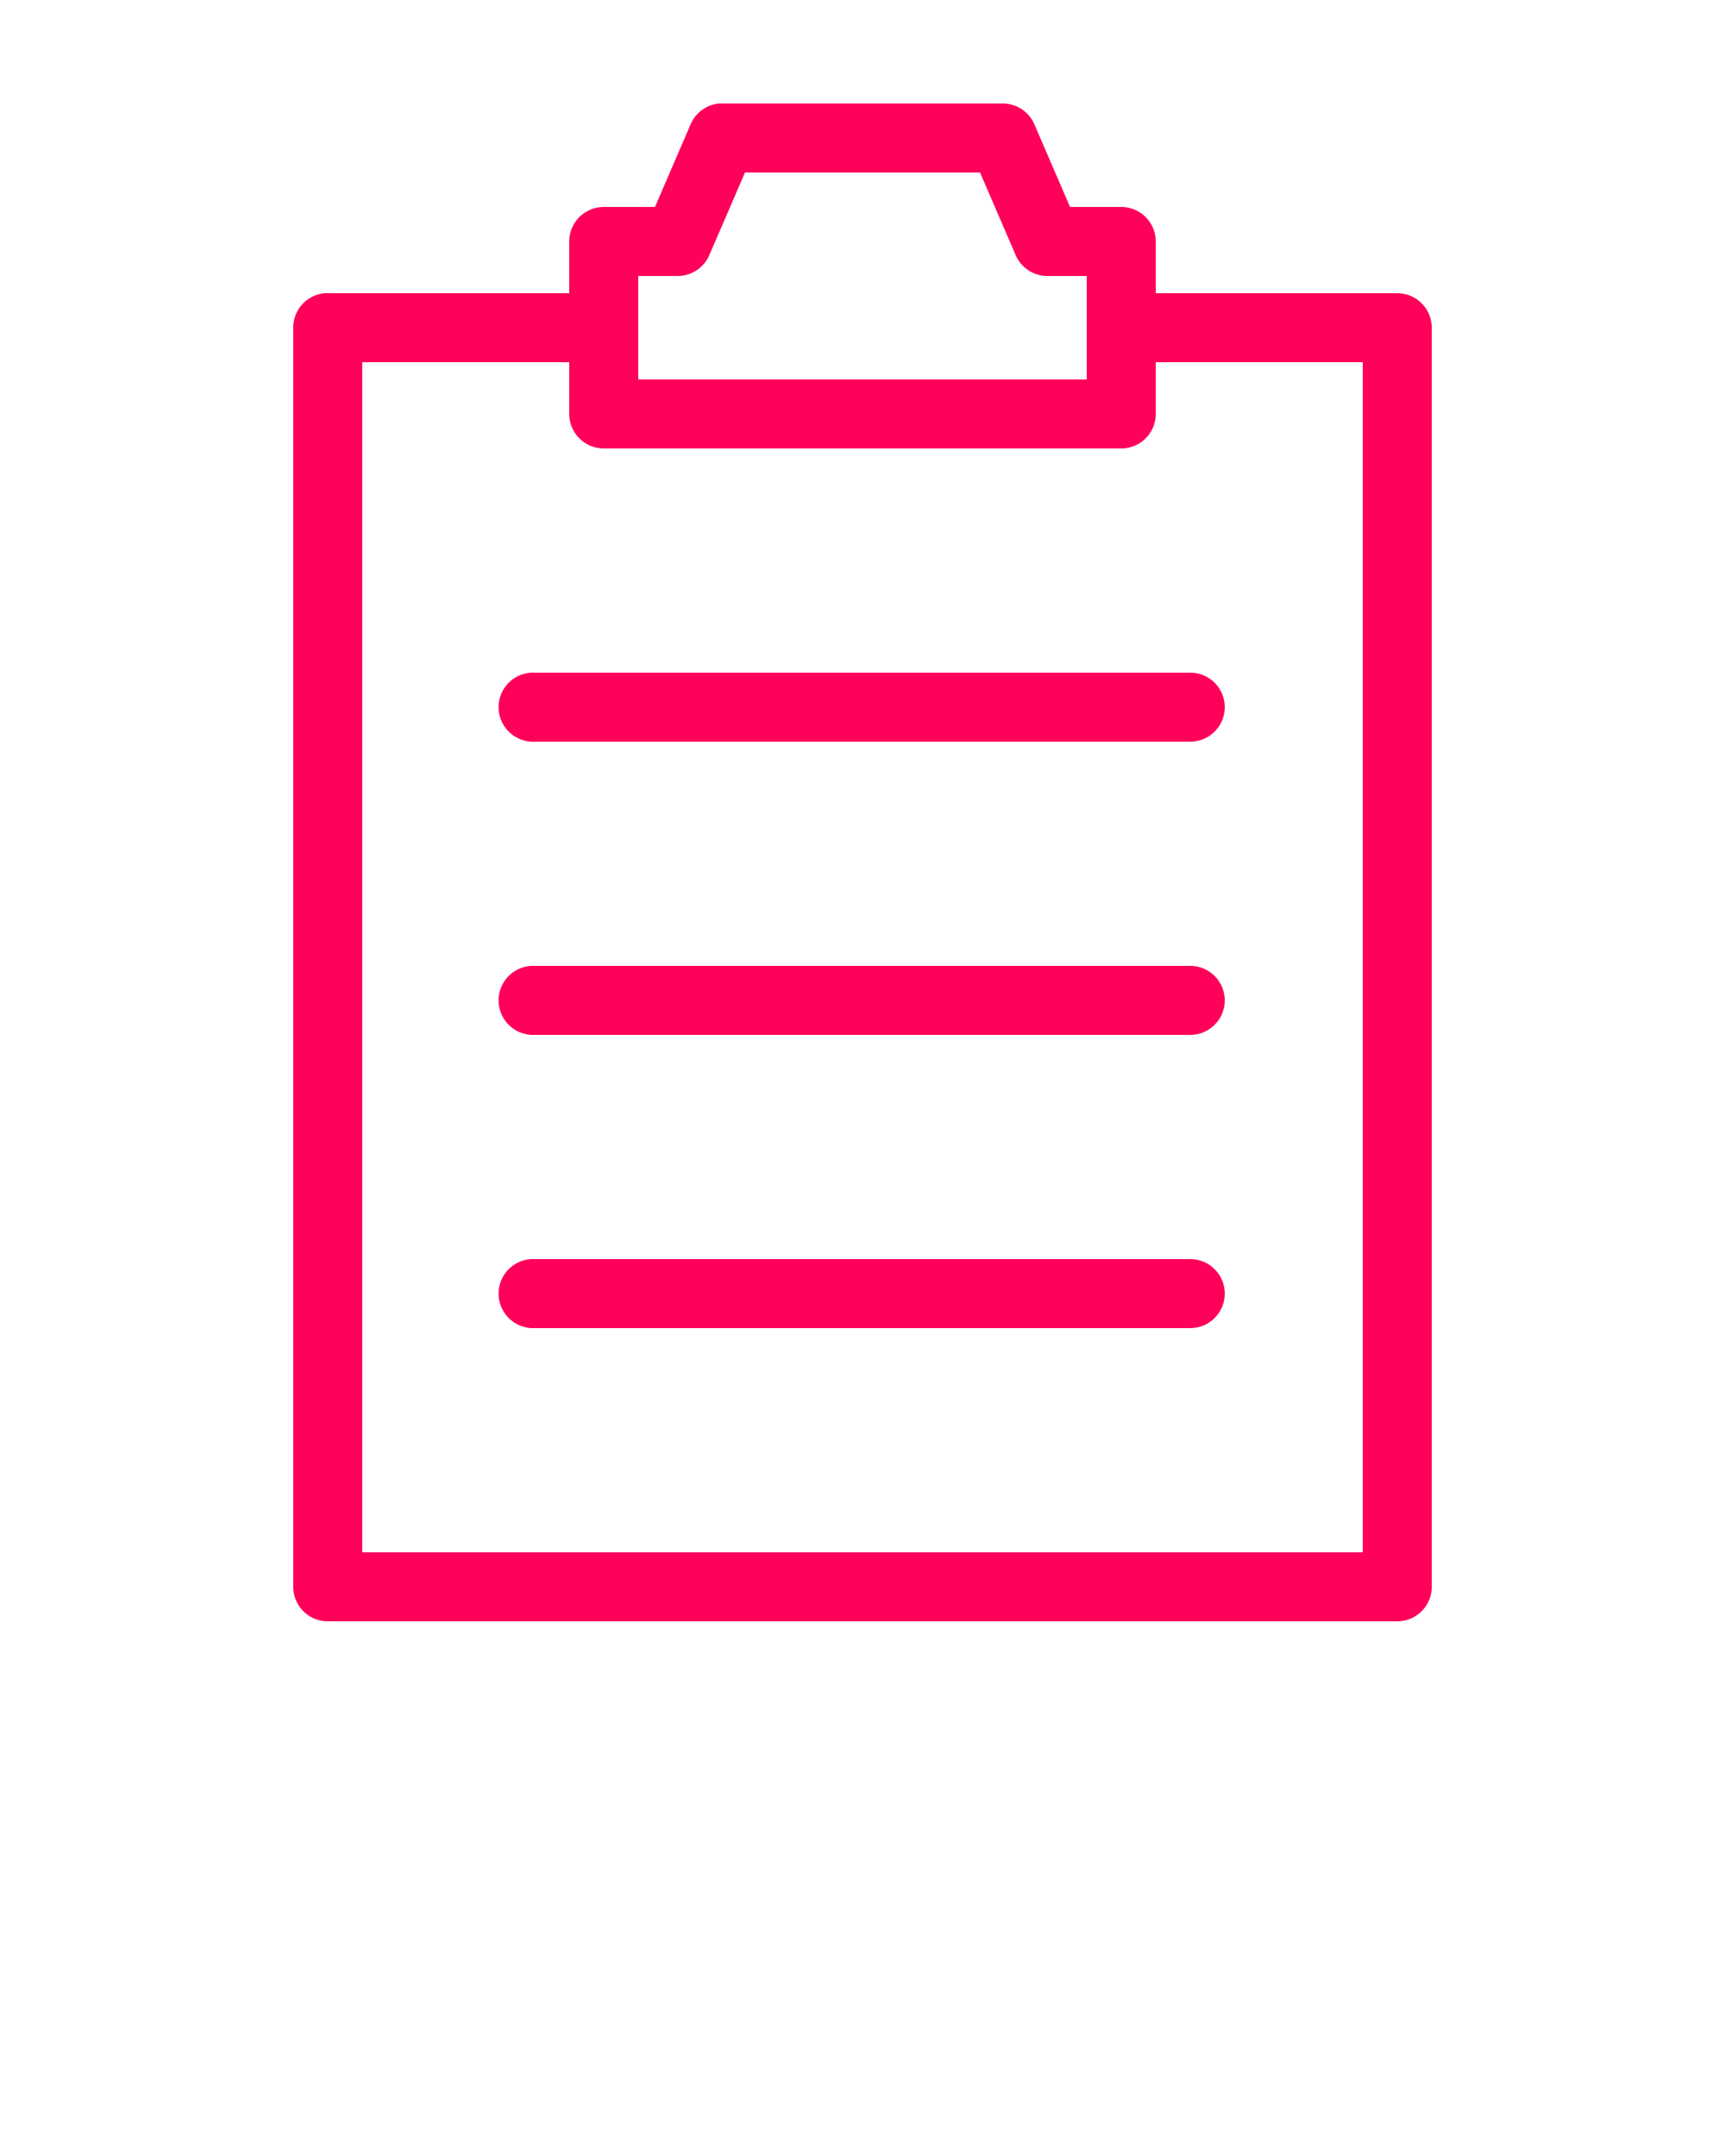 <svg xmlns:dc="http://purl.org/dc/elements/1.1/" xmlns:cc="http://creativecommons.org/ns#" xmlns:rdf="http://www.w3.org/1999/02/22-rdf-syntax-ns#" xmlns:svg="http://www.w3.org/2000/svg" xmlns="http://www.w3.org/2000/svg" xmlns:sodipodi="http://sodipodi.sourceforge.net/DTD/sodipodi-0.dtd" xmlns:inkscape="http://www.inkscape.org/namespaces/inkscape" version="1.1" x="0px" y="0px" viewBox="0 0 100 125"><g transform="translate(0,-952.362)"><path style="font-size:medium;font-style:normal;font-variant:normal;font-weight:normal;font-stretch:normal;text-indent:0;text-align:start;text-decoration:none;line-height:normal;letter-spacing:normal;word-spacing:normal;text-transform:none;direction:ltr;block-progression:tb;writing-mode:lr-tb;text-anchor:start;baseline-shift:baseline;opacity:1;color:#000000;fill:#ff005a;fill-opacity:1;stroke:none;stroke-width:4;marker:none;visibility:visible;display:inline;overflow:visible;enable-background:accumulate;font-family:Sans;-inkscape-font-specification:Sans" d="M 41.688 6 A 2 2 0 0 0 40.031 7.219 L 37.969 12 L 35 12 A 2 2 0 0 0 33 14 L 33 17 L 19 17 A 2 2 0 0 0 18.812 17 A 2 2 0 0 0 17 19 L 17 92 A 2 2 0 0 0 19 94 L 81 94 A 2 2 0 0 0 83 92 L 83 19 A 2 2 0 0 0 81 17 L 67 17 L 67 14 A 2 2 0 0 0 65 12 L 62.031 12 L 59.969 7.219 A 2 2 0 0 0 58.125 6 L 41.875 6 A 2 2 0 0 0 41.688 6 z M 43.188 10 L 56.812 10 L 58.875 14.781 A 2 2 0 0 0 60.719 16 L 63 16 L 63 22 L 37 22 L 37 16 L 39.281 16 A 2 2 0 0 0 41.125 14.781 L 43.188 10 z M 21 21 L 33 21 L 33 24 A 2 2 0 0 0 35 26 L 65 26 A 2 2 0 0 0 67 24 L 67 21 L 79 21 L 79 90 L 21 90 L 21 21 z M 30.812 39 A 2.002 2.002 0 1 0 31 43 L 69 43 A 2 2 0 1 0 69 39 L 31 39 A 2 2 0 0 0 30.812 39 z M 30.812 56 A 2.002 2.002 0 1 0 31 60 L 69 60 A 2 2 0 1 0 69 56 L 31 56 A 2 2 0 0 0 30.812 56 z M 30.812 73 A 2.002 2.002 0 1 0 31 77 L 69 77 A 2 2 0 1 0 69 73 L 31 73 A 2 2 0 0 0 30.812 73 z " transform="translate(0,952.362)"/></g></svg>